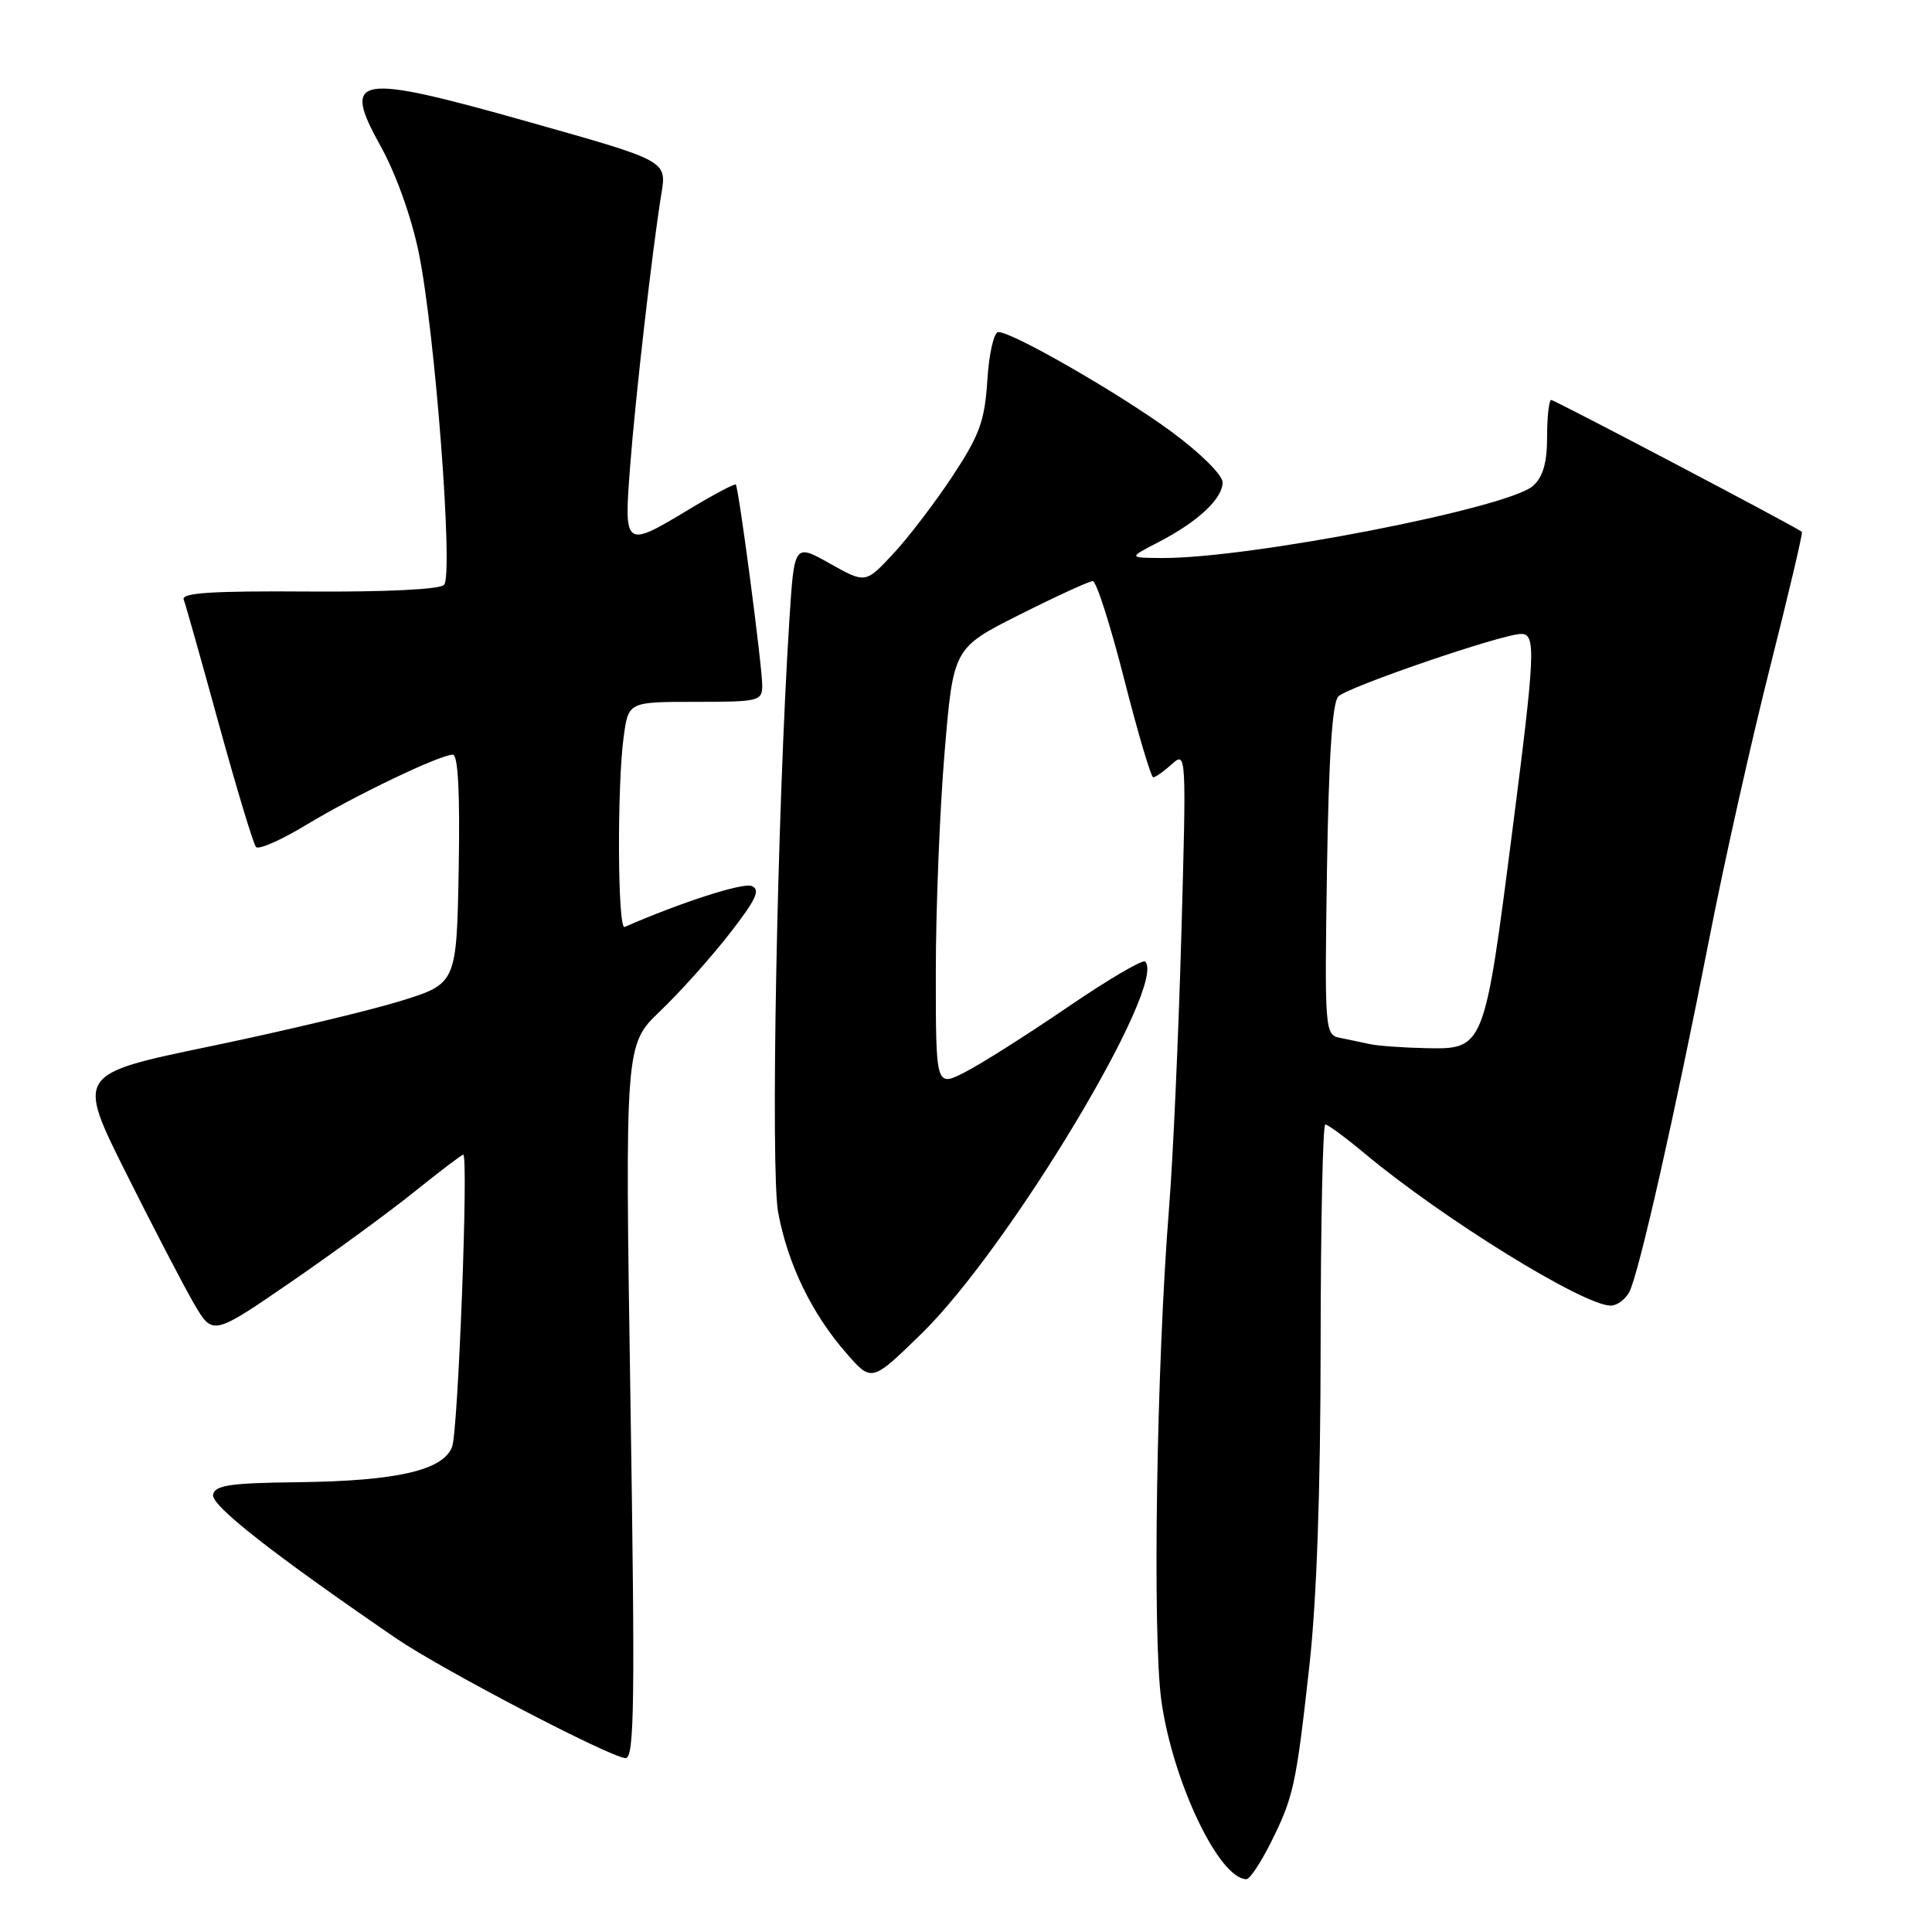 <?xml version="1.0" encoding="UTF-8" standalone="no"?>
<!DOCTYPE svg PUBLIC "-//W3C//DTD SVG 1.1//EN" "http://www.w3.org/Graphics/SVG/1.1/DTD/svg11.dtd" >
<svg xmlns="http://www.w3.org/2000/svg" xmlns:xlink="http://www.w3.org/1999/xlink" version="1.1" viewBox="0 0 256 256">
 <g >
 <path fill="currentColor"
d=" M 168.34 244.25 C 171.41 238.11 171.72 236.69 173.49 220.81 C 174.47 212.08 174.98 197.44 174.99 178.25 C 175.00 162.16 175.28 149.00 175.61 149.00 C 175.95 149.00 178.31 150.74 180.86 152.87 C 191.21 161.50 209.82 173.00 213.43 173.00 C 214.26 173.00 215.36 172.19 215.89 171.20 C 217.13 168.88 221.96 147.53 226.50 124.32 C 228.45 114.32 232.07 98.16 234.54 88.41 C 237.00 78.67 238.91 70.59 238.76 70.47 C 237.96 69.81 206.00 53.00 205.55 53.00 C 205.25 53.00 205.00 55.18 205.00 57.85 C 205.00 61.29 204.47 63.17 203.15 64.37 C 199.88 67.32 165.56 74.00 154.00 73.94 C 149.50 73.91 149.50 73.91 153.50 71.84 C 158.72 69.14 162.00 66.08 162.00 63.92 C 162.00 62.94 159.07 60.04 155.25 57.22 C 148.38 52.17 134.19 44.00 132.28 44.00 C 131.70 44.00 131.05 46.85 130.83 50.36 C 130.48 55.79 129.81 57.64 126.20 63.11 C 123.88 66.62 120.34 71.26 118.33 73.41 C 114.68 77.32 114.68 77.32 109.96 74.67 C 105.24 72.02 105.24 72.02 104.59 82.26 C 102.97 107.85 102.08 155.05 103.11 160.65 C 104.38 167.50 107.56 174.07 112.16 179.32 C 115.50 183.15 115.50 183.15 122.06 176.76 C 133.65 165.48 154.74 130.41 151.74 127.41 C 151.42 127.09 146.79 129.82 141.44 133.47 C 136.09 137.12 129.98 140.99 127.86 142.07 C 124.00 144.04 124.00 144.04 124.00 128.82 C 124.00 120.45 124.52 107.36 125.16 99.73 C 126.32 85.86 126.32 85.86 135.14 81.43 C 139.99 78.99 144.34 77.00 144.80 77.00 C 145.27 77.00 147.14 82.85 148.96 90.00 C 150.78 97.15 152.52 103.00 152.81 103.00 C 153.10 103.00 154.22 102.21 155.28 101.25 C 157.20 99.52 157.21 99.80 156.53 124.00 C 156.15 137.47 155.42 153.68 154.91 160.00 C 153.24 180.81 152.68 216.93 153.90 225.45 C 155.43 236.18 161.56 249.00 165.16 249.00 C 165.60 249.00 167.03 246.86 168.34 244.25 Z  M 83.54 185.72 C 82.81 138.44 82.81 138.44 87.48 133.97 C 90.06 131.51 94.18 126.91 96.65 123.74 C 100.21 119.17 100.81 117.87 99.59 117.40 C 98.39 116.93 90.18 119.59 82.76 122.83 C 81.84 123.24 81.75 104.14 82.64 97.64 C 83.27 93.00 83.27 93.00 92.14 93.00 C 100.59 93.00 101.00 92.90 101.00 90.81 C 101.00 88.30 97.89 64.65 97.50 64.21 C 97.36 64.04 94.60 65.51 91.37 67.45 C 82.72 72.67 82.66 72.62 83.50 61.75 C 84.19 52.67 86.44 33.05 87.61 25.84 C 88.35 21.26 88.59 21.39 70.00 16.14 C 47.12 9.68 45.23 9.99 50.41 19.32 C 52.45 22.98 54.52 28.76 55.49 33.50 C 57.65 44.01 60.10 76.17 58.84 77.50 C 58.28 78.10 51.10 78.45 40.89 78.38 C 28.19 78.29 24.00 78.55 24.34 79.44 C 24.59 80.09 26.70 87.57 29.03 96.06 C 31.37 104.55 33.57 111.83 33.92 112.23 C 34.27 112.63 37.24 111.32 40.53 109.33 C 46.94 105.44 58.29 100.00 60.00 100.00 C 60.70 100.00 60.96 105.08 60.78 115.17 C 60.50 130.34 60.50 130.34 53.00 132.66 C 48.88 133.93 37.55 136.63 27.82 138.65 C 10.15 142.32 10.15 142.32 16.69 155.41 C 20.29 162.61 24.35 170.41 25.71 172.75 C 28.19 176.99 28.19 176.99 38.53 169.89 C 44.21 165.98 51.60 160.58 54.94 157.89 C 58.28 155.20 61.18 153.00 61.38 153.00 C 62.10 153.00 60.71 189.54 59.91 191.70 C 58.74 194.83 52.59 196.24 39.51 196.40 C 30.49 196.50 28.47 196.80 28.23 198.06 C 27.95 199.47 36.23 205.96 52.49 217.09 C 58.48 221.19 80.93 232.91 82.89 232.96 C 84.06 232.99 84.16 225.74 83.54 185.72 Z  M 181.50 138.35 C 180.40 138.11 178.60 137.73 177.50 137.51 C 175.56 137.10 175.51 136.42 175.83 115.29 C 176.06 100.43 176.53 93.11 177.33 92.29 C 178.56 91.02 199.07 84.00 201.56 84.00 C 203.53 84.00 203.43 86.43 200.45 109.64 C 196.65 139.23 196.72 139.06 188.73 138.88 C 185.85 138.82 182.60 138.58 181.50 138.35 Z "/>
</g>
</svg>